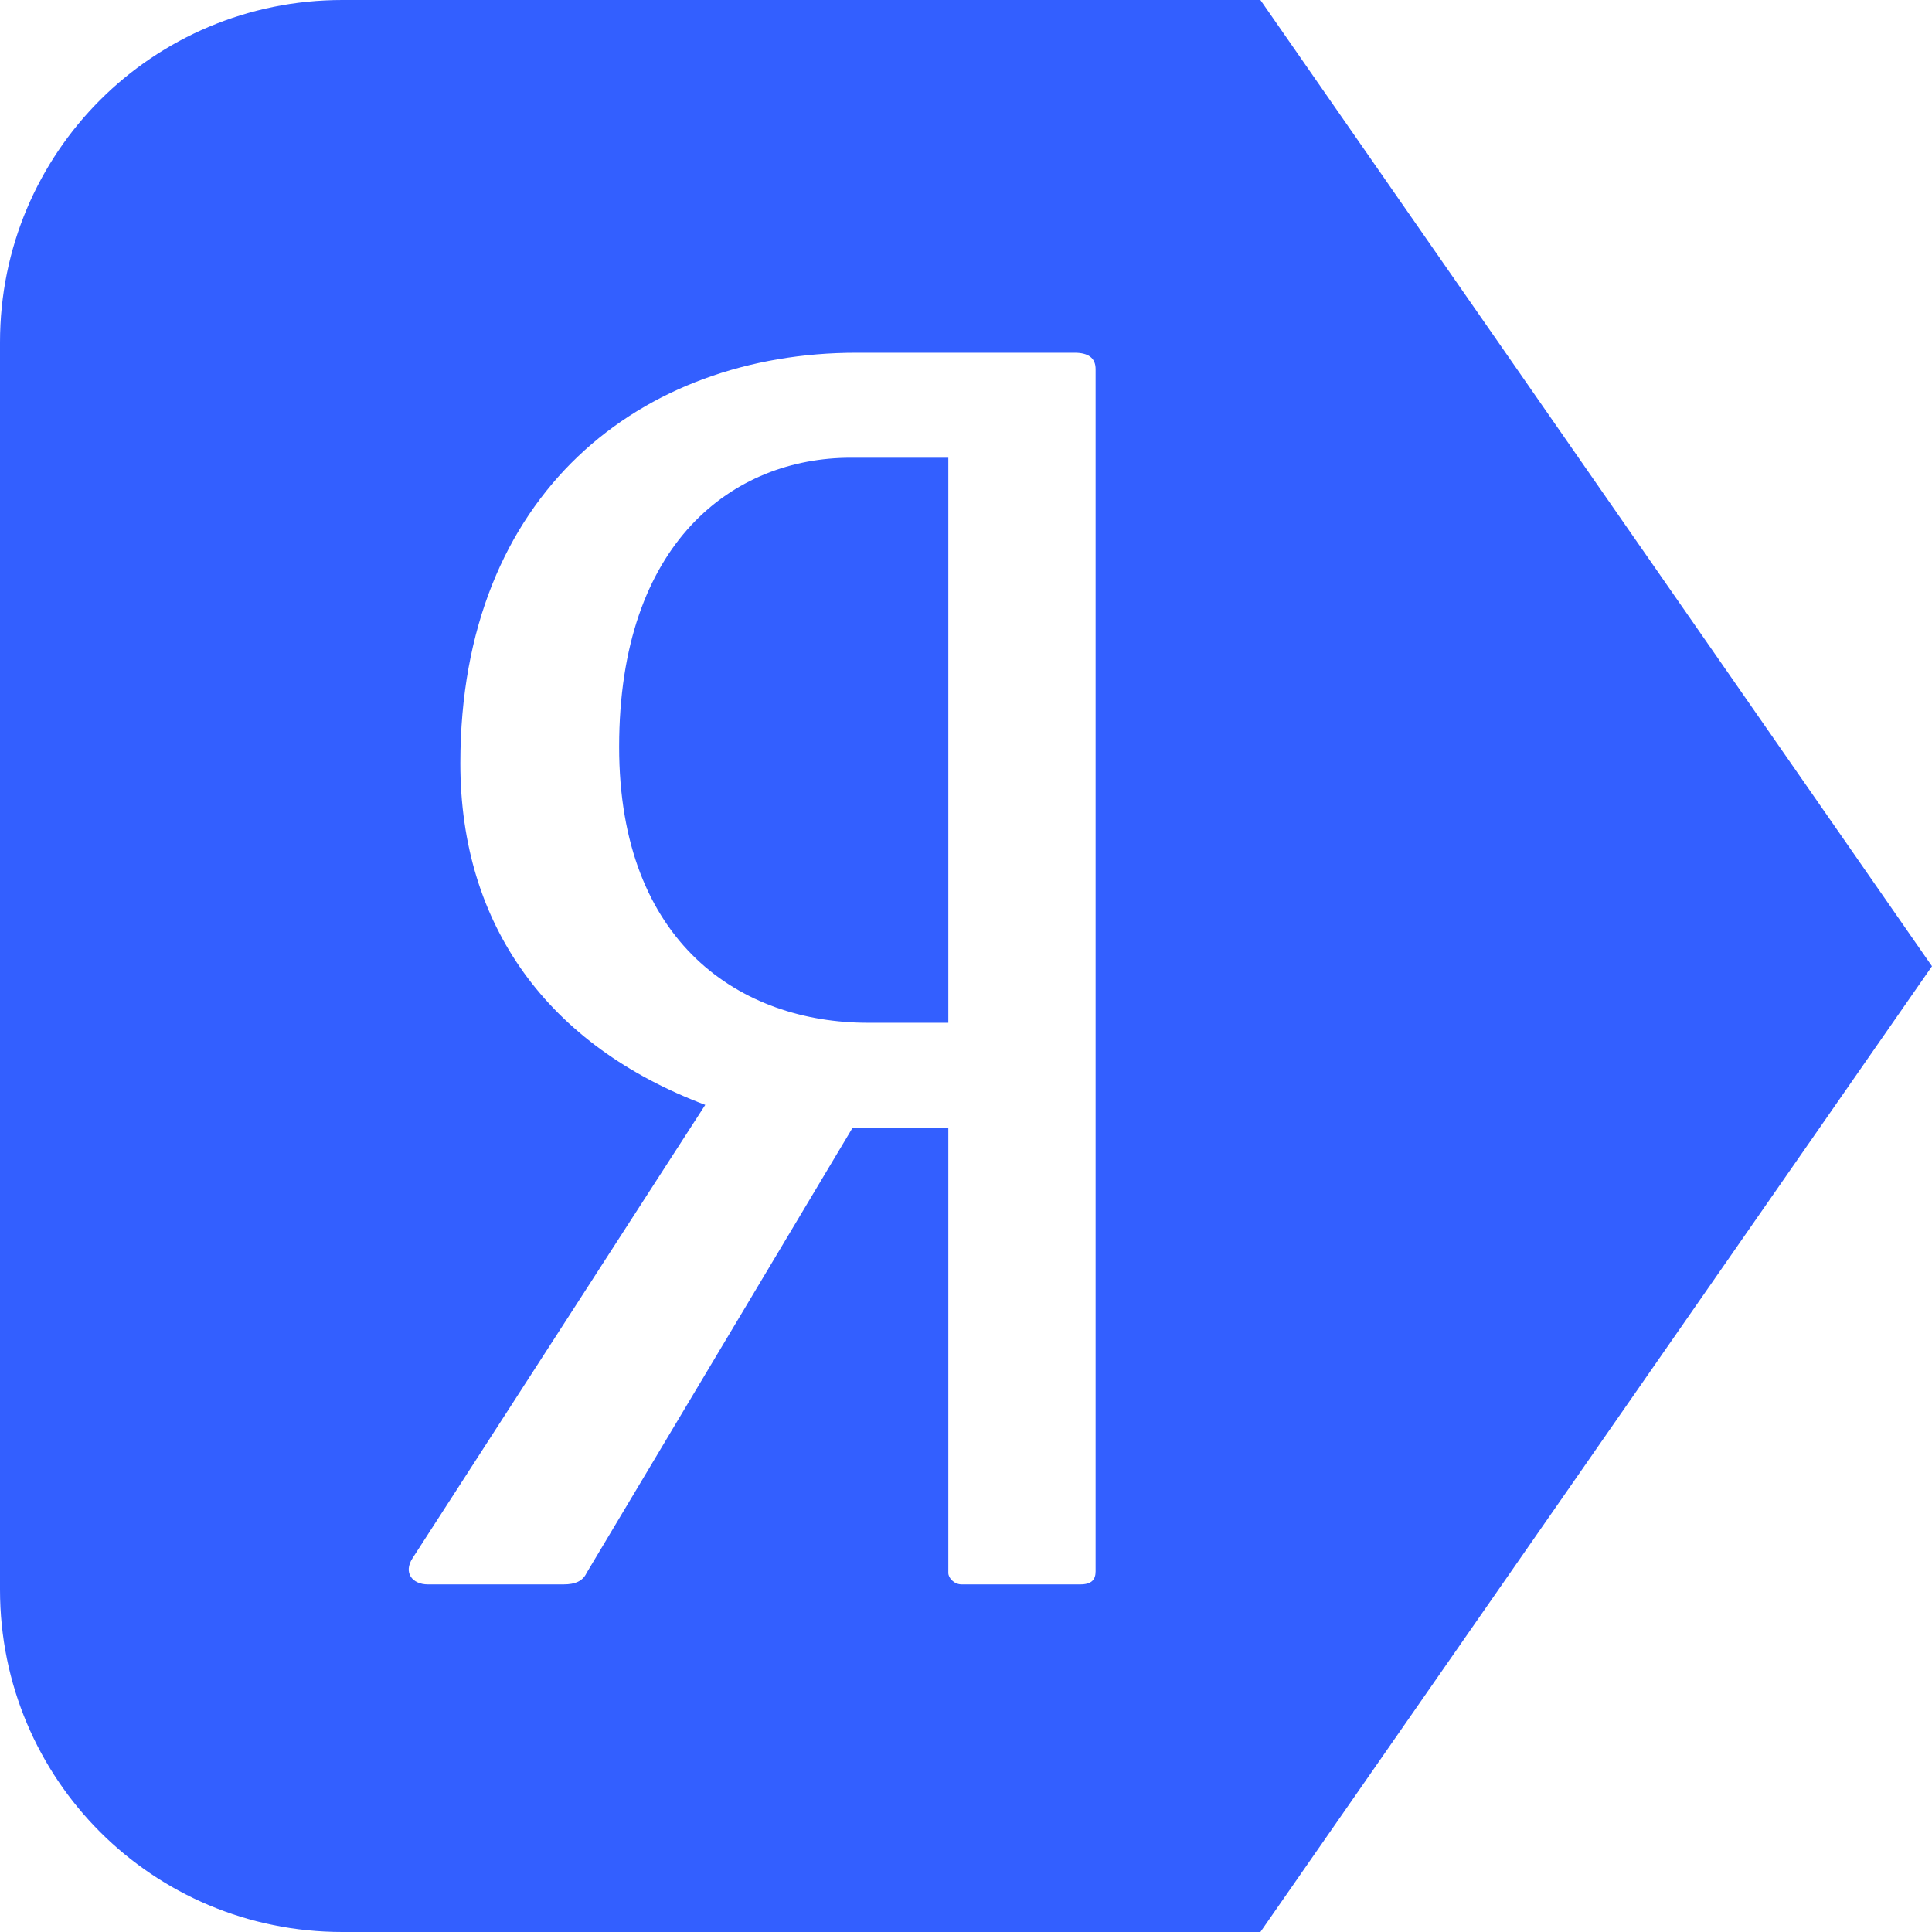 <svg width="26" height="26" viewBox="0 0 26 26" fill="none" xmlns="http://www.w3.org/2000/svg">
<g clip-path="url(#clip0_221_7496)">
<path d="M4.607 0C2.055 0 0 2.055 0 4.607V21.393C0 23.945 2.055 26 4.607 26H16.962L26 13.003L16.962 2.6e-05L4.607 0ZM11.525 4.747H14.461C14.641 4.747 14.744 4.813 14.744 4.968V21.146C14.744 21.256 14.693 21.322 14.538 21.322H12.941C12.839 21.322 12.762 21.234 12.762 21.168V15.178H11.473L7.894 21.168C7.843 21.278 7.74 21.322 7.585 21.322H5.757C5.552 21.322 5.423 21.168 5.552 20.969L9.491 14.869C7.38 14.073 6.195 12.46 6.195 10.272C6.195 6.625 8.642 4.747 11.525 4.747L11.525 4.747ZM11.448 6.16C9.877 6.16 8.332 7.288 8.332 10.051C8.332 12.703 9.98 13.764 11.68 13.764H12.762V6.16H11.448Z" fill="#335FFF"/>
</g>
<defs>
<clipPath id="clip0_221_7496">
<rect width="26" height="26" fill="white"/>
</clipPath>
</defs>
</svg>
